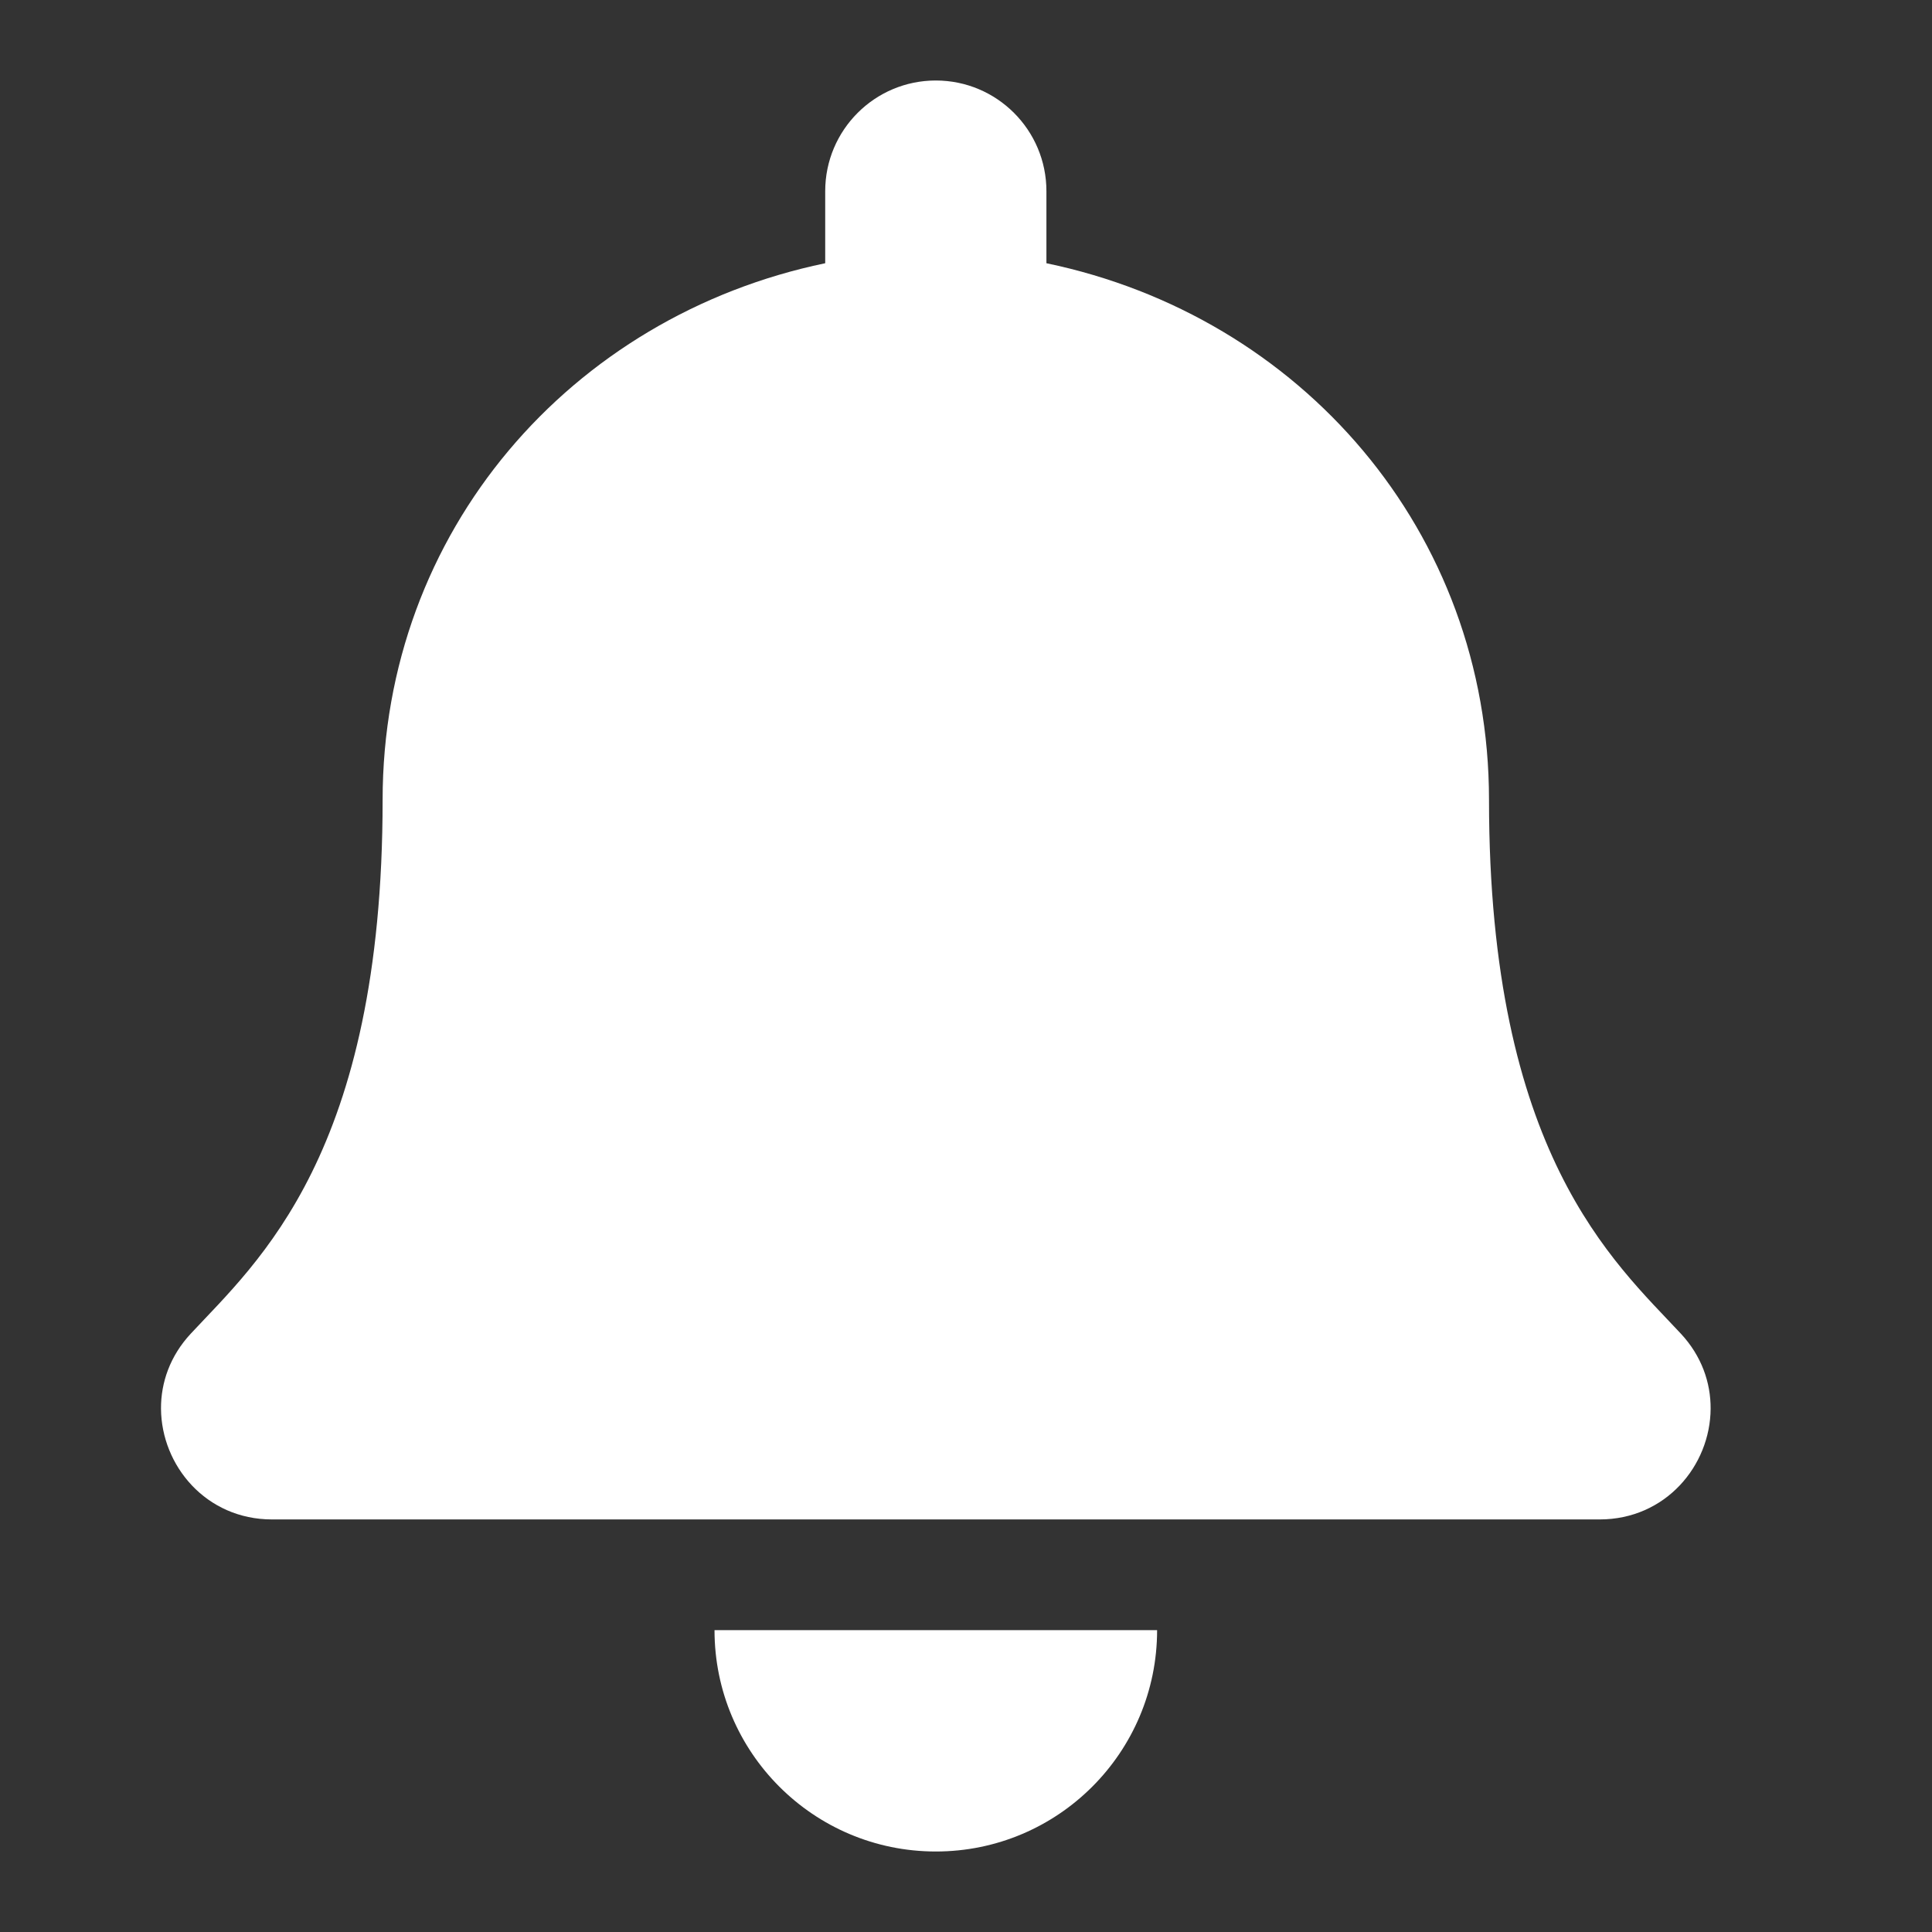 <?xml version="1.0" encoding="UTF-8"?>
<svg width="24px" height="24px" viewBox="0 0 24 24" version="1.1" xmlns="http://www.w3.org/2000/svg" xmlns:xlink="http://www.w3.org/1999/xlink">
    <rect x="0" y="0" width="24" height="24" fill="#333333" stroke="none"/>
    <title>bell-24px</title>
    <g id="切图" stroke="none" stroke-width="1" fill="none" fill-rule="evenodd">
        <path d="M19.871,18.875 C20.692,18.875 21.246,18.205 21.25,17.5 C21.252,17.176 21.138,16.844 20.88,16.567 C20.05,15.675 18.497,14.333 18.497,9.937 C18.497,6.599 16.156,3.926 12.999,3.27 L12.999,2.375 C12.999,1.616 12.384,1 11.625,1 C10.866,1 10.251,1.616 10.251,2.375 L10.251,3.27 C7.094,3.926 4.753,6.599 4.753,9.937 C4.753,14.333 3.2,15.675 2.37,16.567 C2.112,16.844 1.998,17.176 2,17.5 C2.005,18.205 2.558,18.875 3.379,18.875 L19.871,18.875 Z M11.625,23 C13.143,23 14.374,21.769 14.374,20.25 L8.876,20.25 C8.876,21.769 10.107,23 11.625,23 Z" id="b" fill="#FFFFFF" fill-rule="nonzero"></path>
    </g>
</svg>